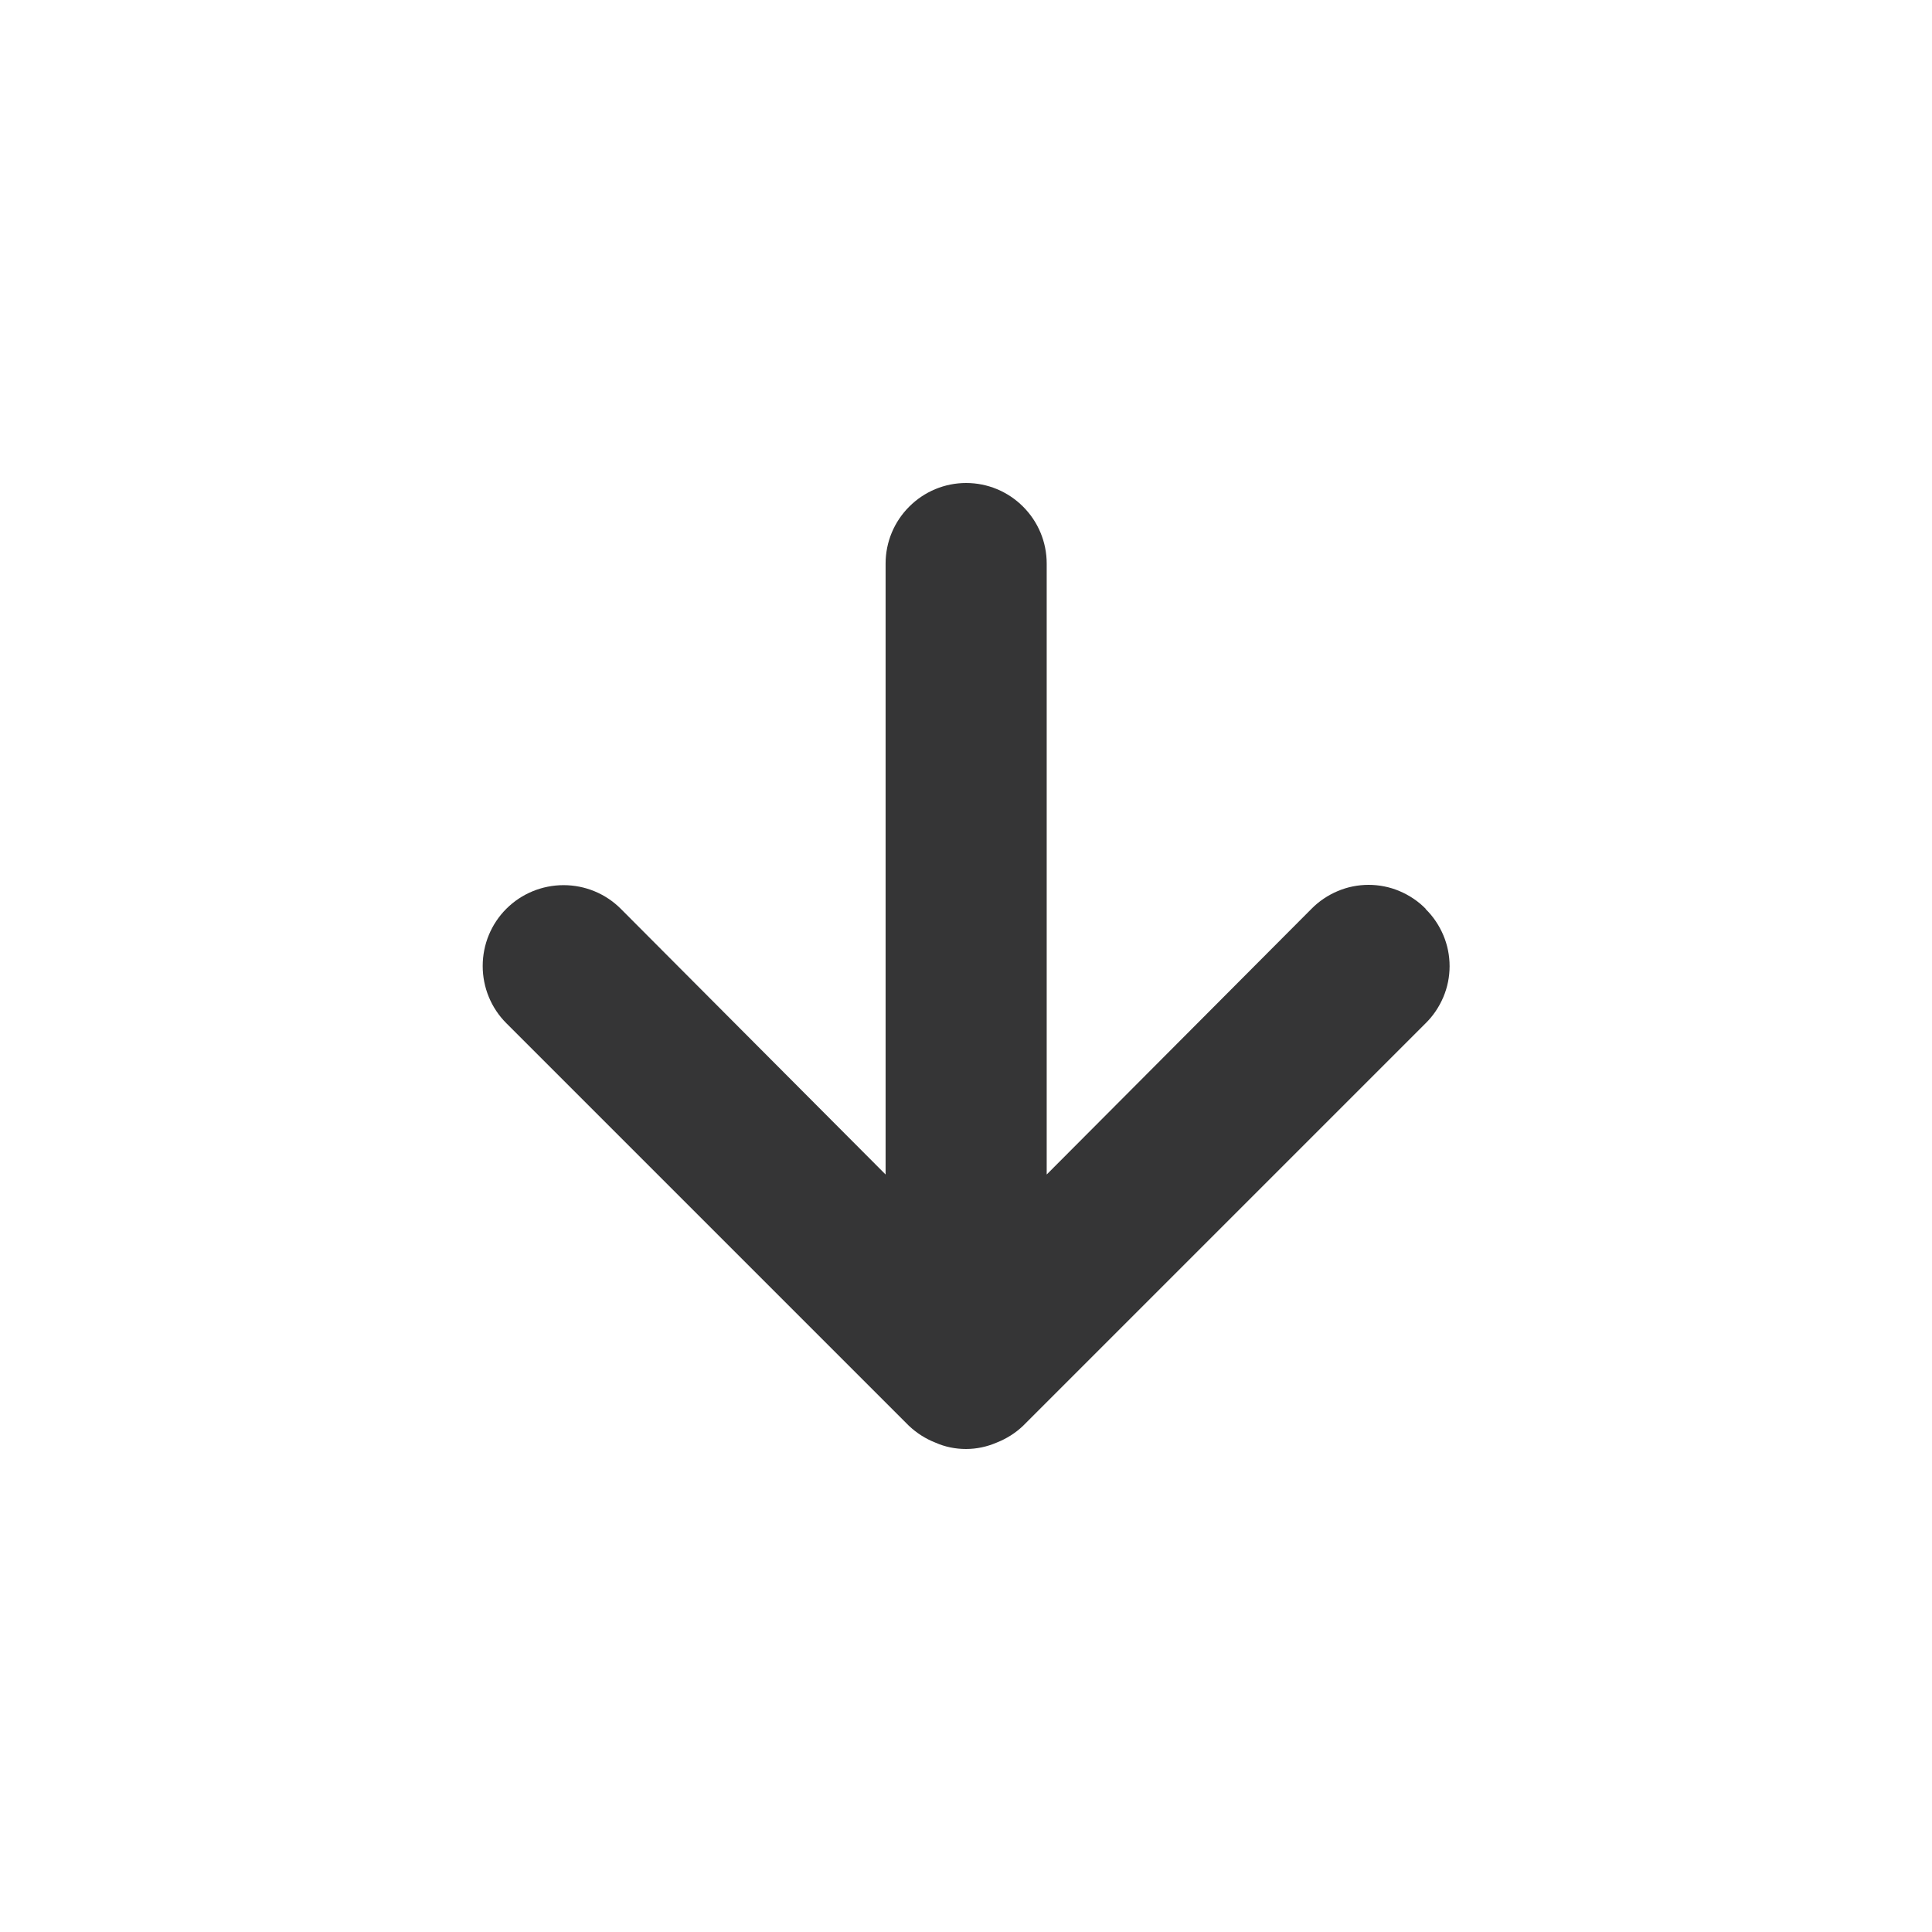 <svg fill="none" height="13" viewBox="0 0 13 13" width="13" xmlns="http://www.w3.org/2000/svg"><path d="m9.593 6.115c-.05-.051-.11-.091-.176-.119-.066-.028-.137-.042-.208-.042-.071 0-.142.014-.208.042s-.126.068-.176.119l-1.782 1.788v-4.111c0-.144-.057-.281-.159-.383-.102-.102-.239-.159-.383-.159s-.281.057-.383.159c-.102.102-.159.239-.159.383v4.111l-1.782-1.788c-.102-.102-.24-.159-.385-.159-.144 0-.283.057-.385.159-.102.102-.159.24-.159.385s.057.283.159.385l2.708 2.708c.052.049.112.088.179.114.065.029.135.043.206.043s.141-.015.206-.043c.066-.026.127-.064.179-.114l2.708-2.708c.051-.05.091-.11.119-.176.028-.066.042-.137.042-.208s-.014-.142-.042-.208c-.028-.066-.068-.126-.119-.176z" fill="#353536"/></svg>